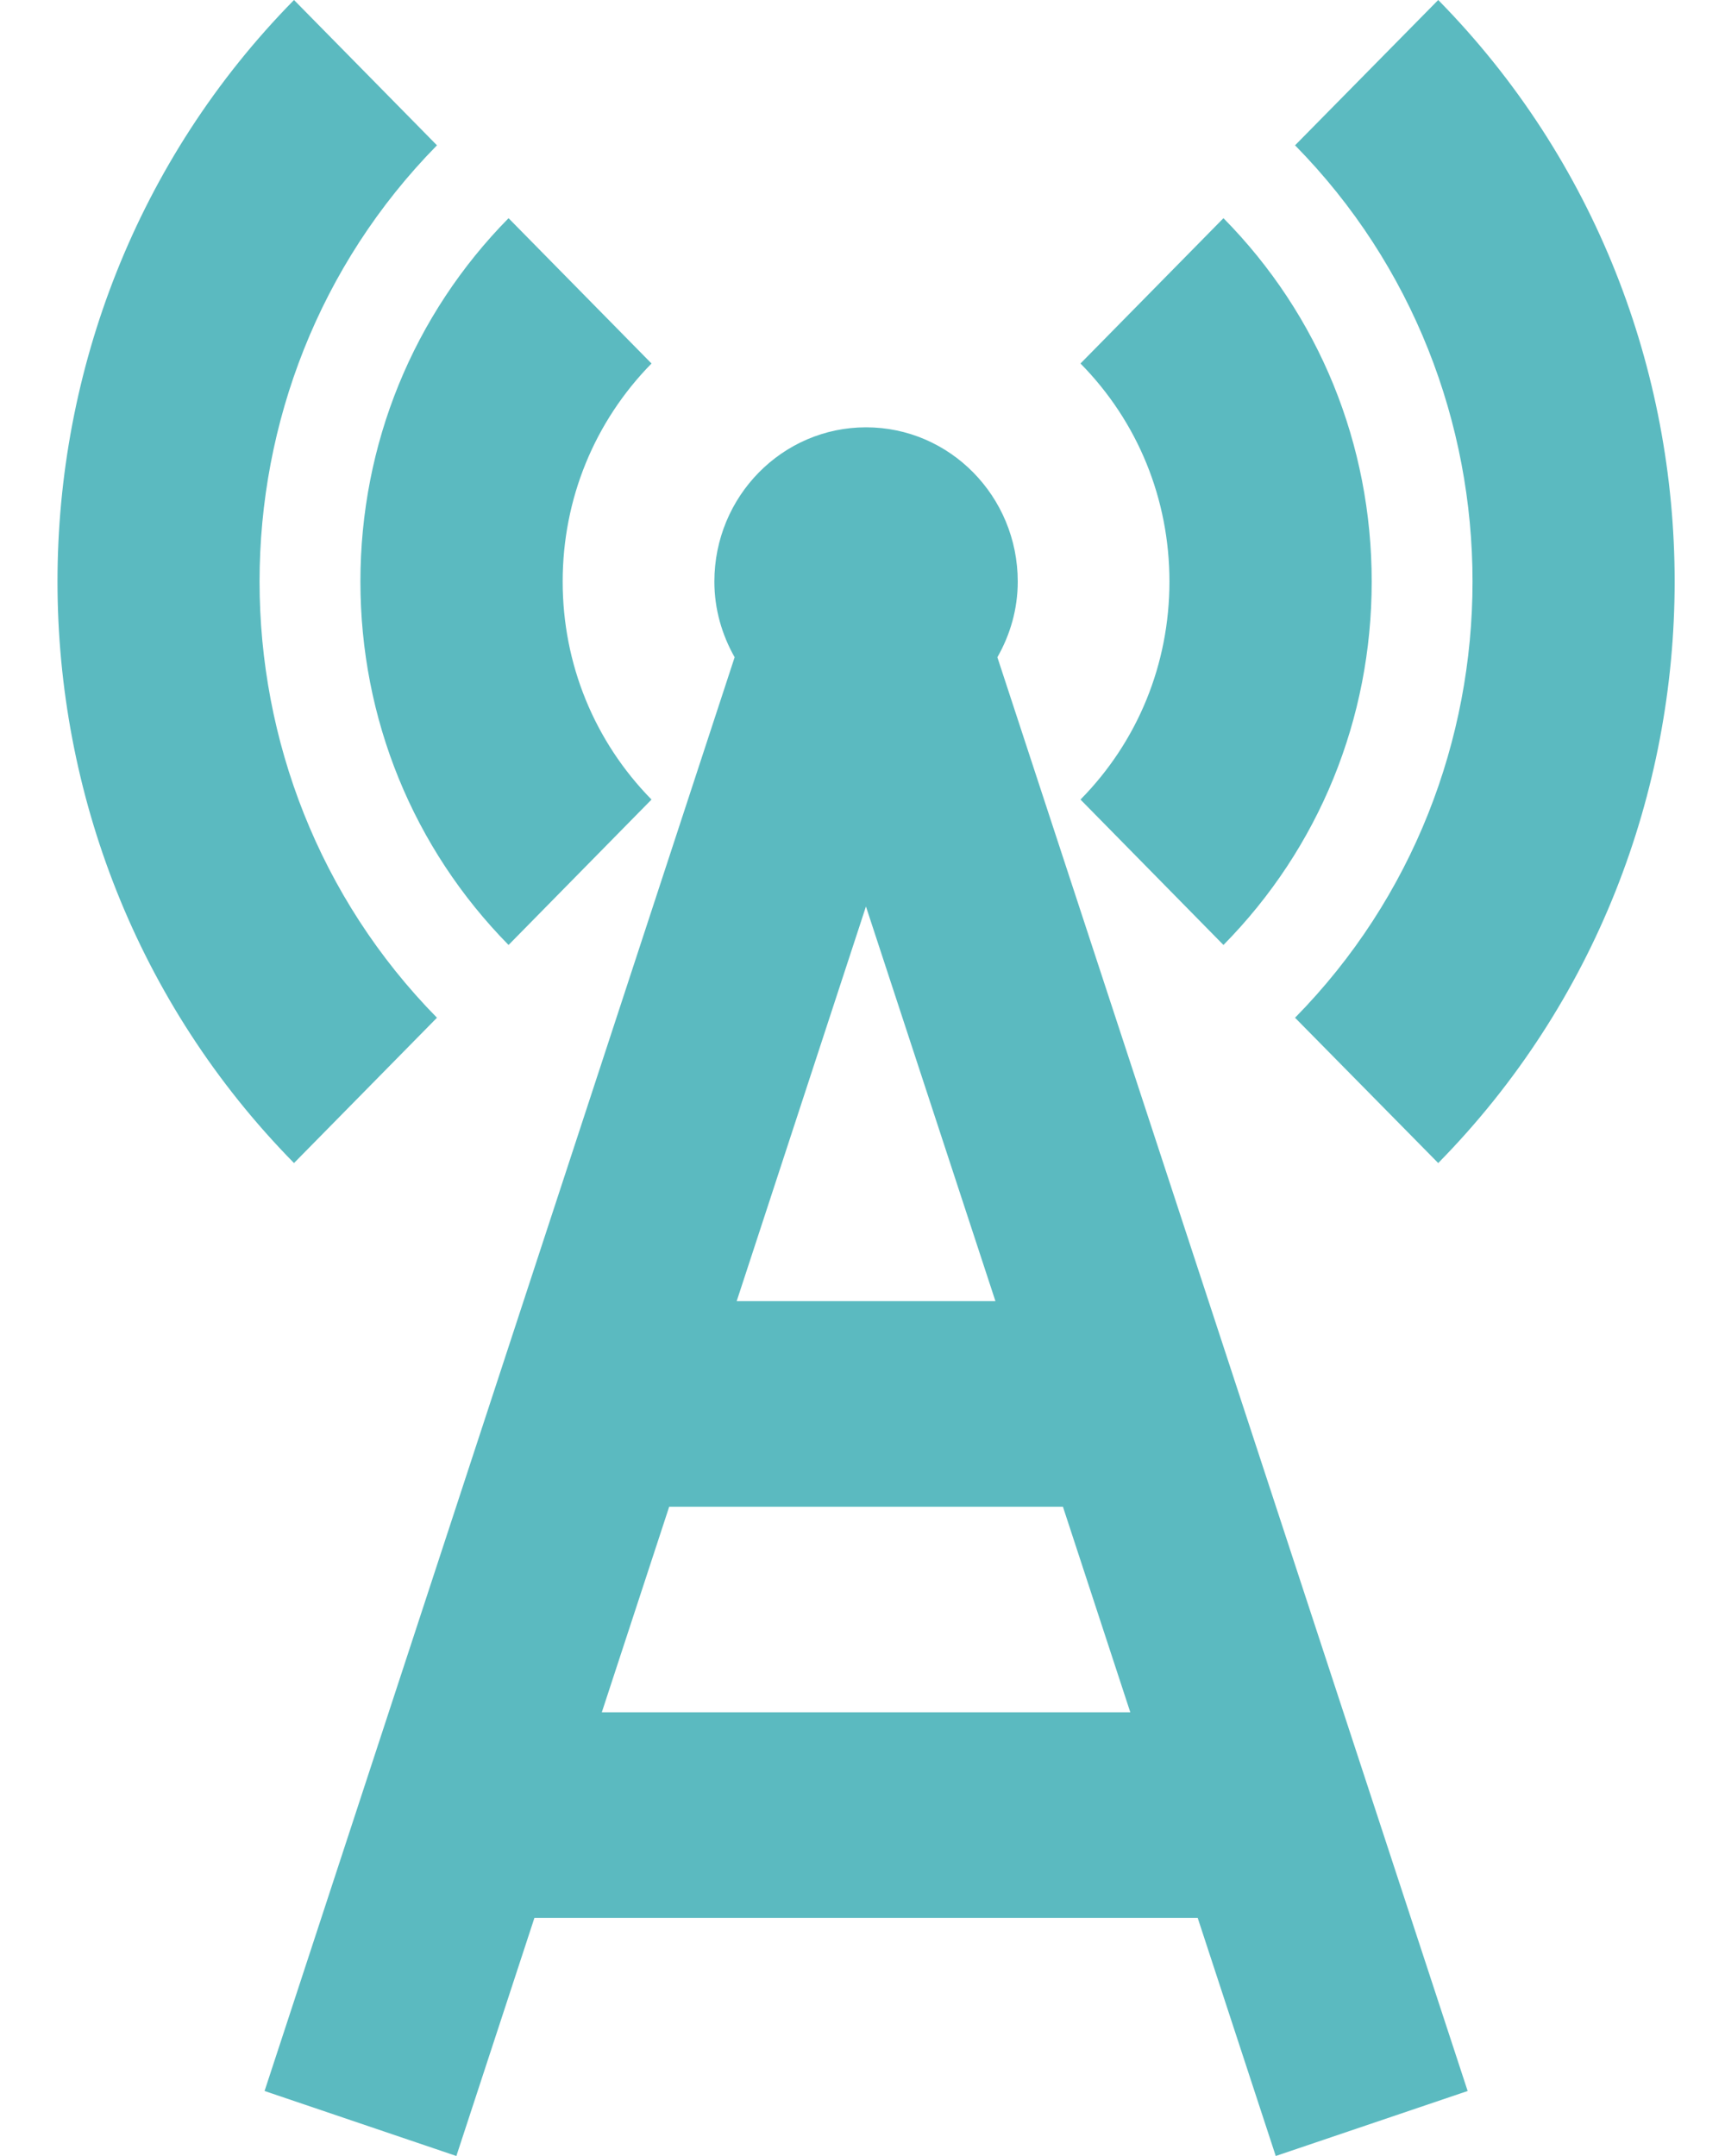 <svg width="16" height="20" viewBox="0 0 16 20" fill="none" xmlns="http://www.w3.org/2000/svg">
<path fill-rule="evenodd" clip-rule="evenodd" d="M5.582 15.884H10.484L9.859 13.977H6.207L5.582 15.884ZM9.233 12.07L8.032 8.409L6.833 12.07H9.233ZM13.613 19.397L11.833 20L11.109 17.791H4.957L4.233 20L2.454 19.397L6.814 6.097C6.697 5.89 6.626 5.652 6.626 5.395C6.626 4.605 7.256 3.964 8.033 3.964C8.81 3.964 9.44 4.605 9.44 5.395C9.44 5.652 9.369 5.89 9.251 6.097L13.613 19.397ZM13.34 8.16932e-05L12.012 1.348C14.207 3.58 14.207 7.209 12.012 9.441L13.34 10.789C16.264 7.815 16.264 2.974 13.34 0V8.16932e-05ZM4.053 9.441C1.859 7.209 1.859 3.58 4.053 1.348L2.727 0C-0.198 2.974 -0.198 7.815 2.727 10.789L4.053 9.441ZM12.723 5.395C12.723 4.12 12.235 2.923 11.348 2.024L10.022 3.372C10.554 3.912 10.847 4.63 10.847 5.395C10.847 6.159 10.554 6.877 10.022 7.417L11.348 8.766C12.235 7.866 12.723 6.669 12.723 5.395ZM4.717 8.766C3.832 7.866 3.343 6.669 3.343 5.395C3.343 4.12 3.832 2.923 4.717 2.024L6.043 3.372C5.513 3.912 5.219 4.63 5.219 5.395C5.219 6.159 5.513 6.877 6.043 7.417L4.717 8.766Z" fill="#5BBAC0"/>
</svg>
